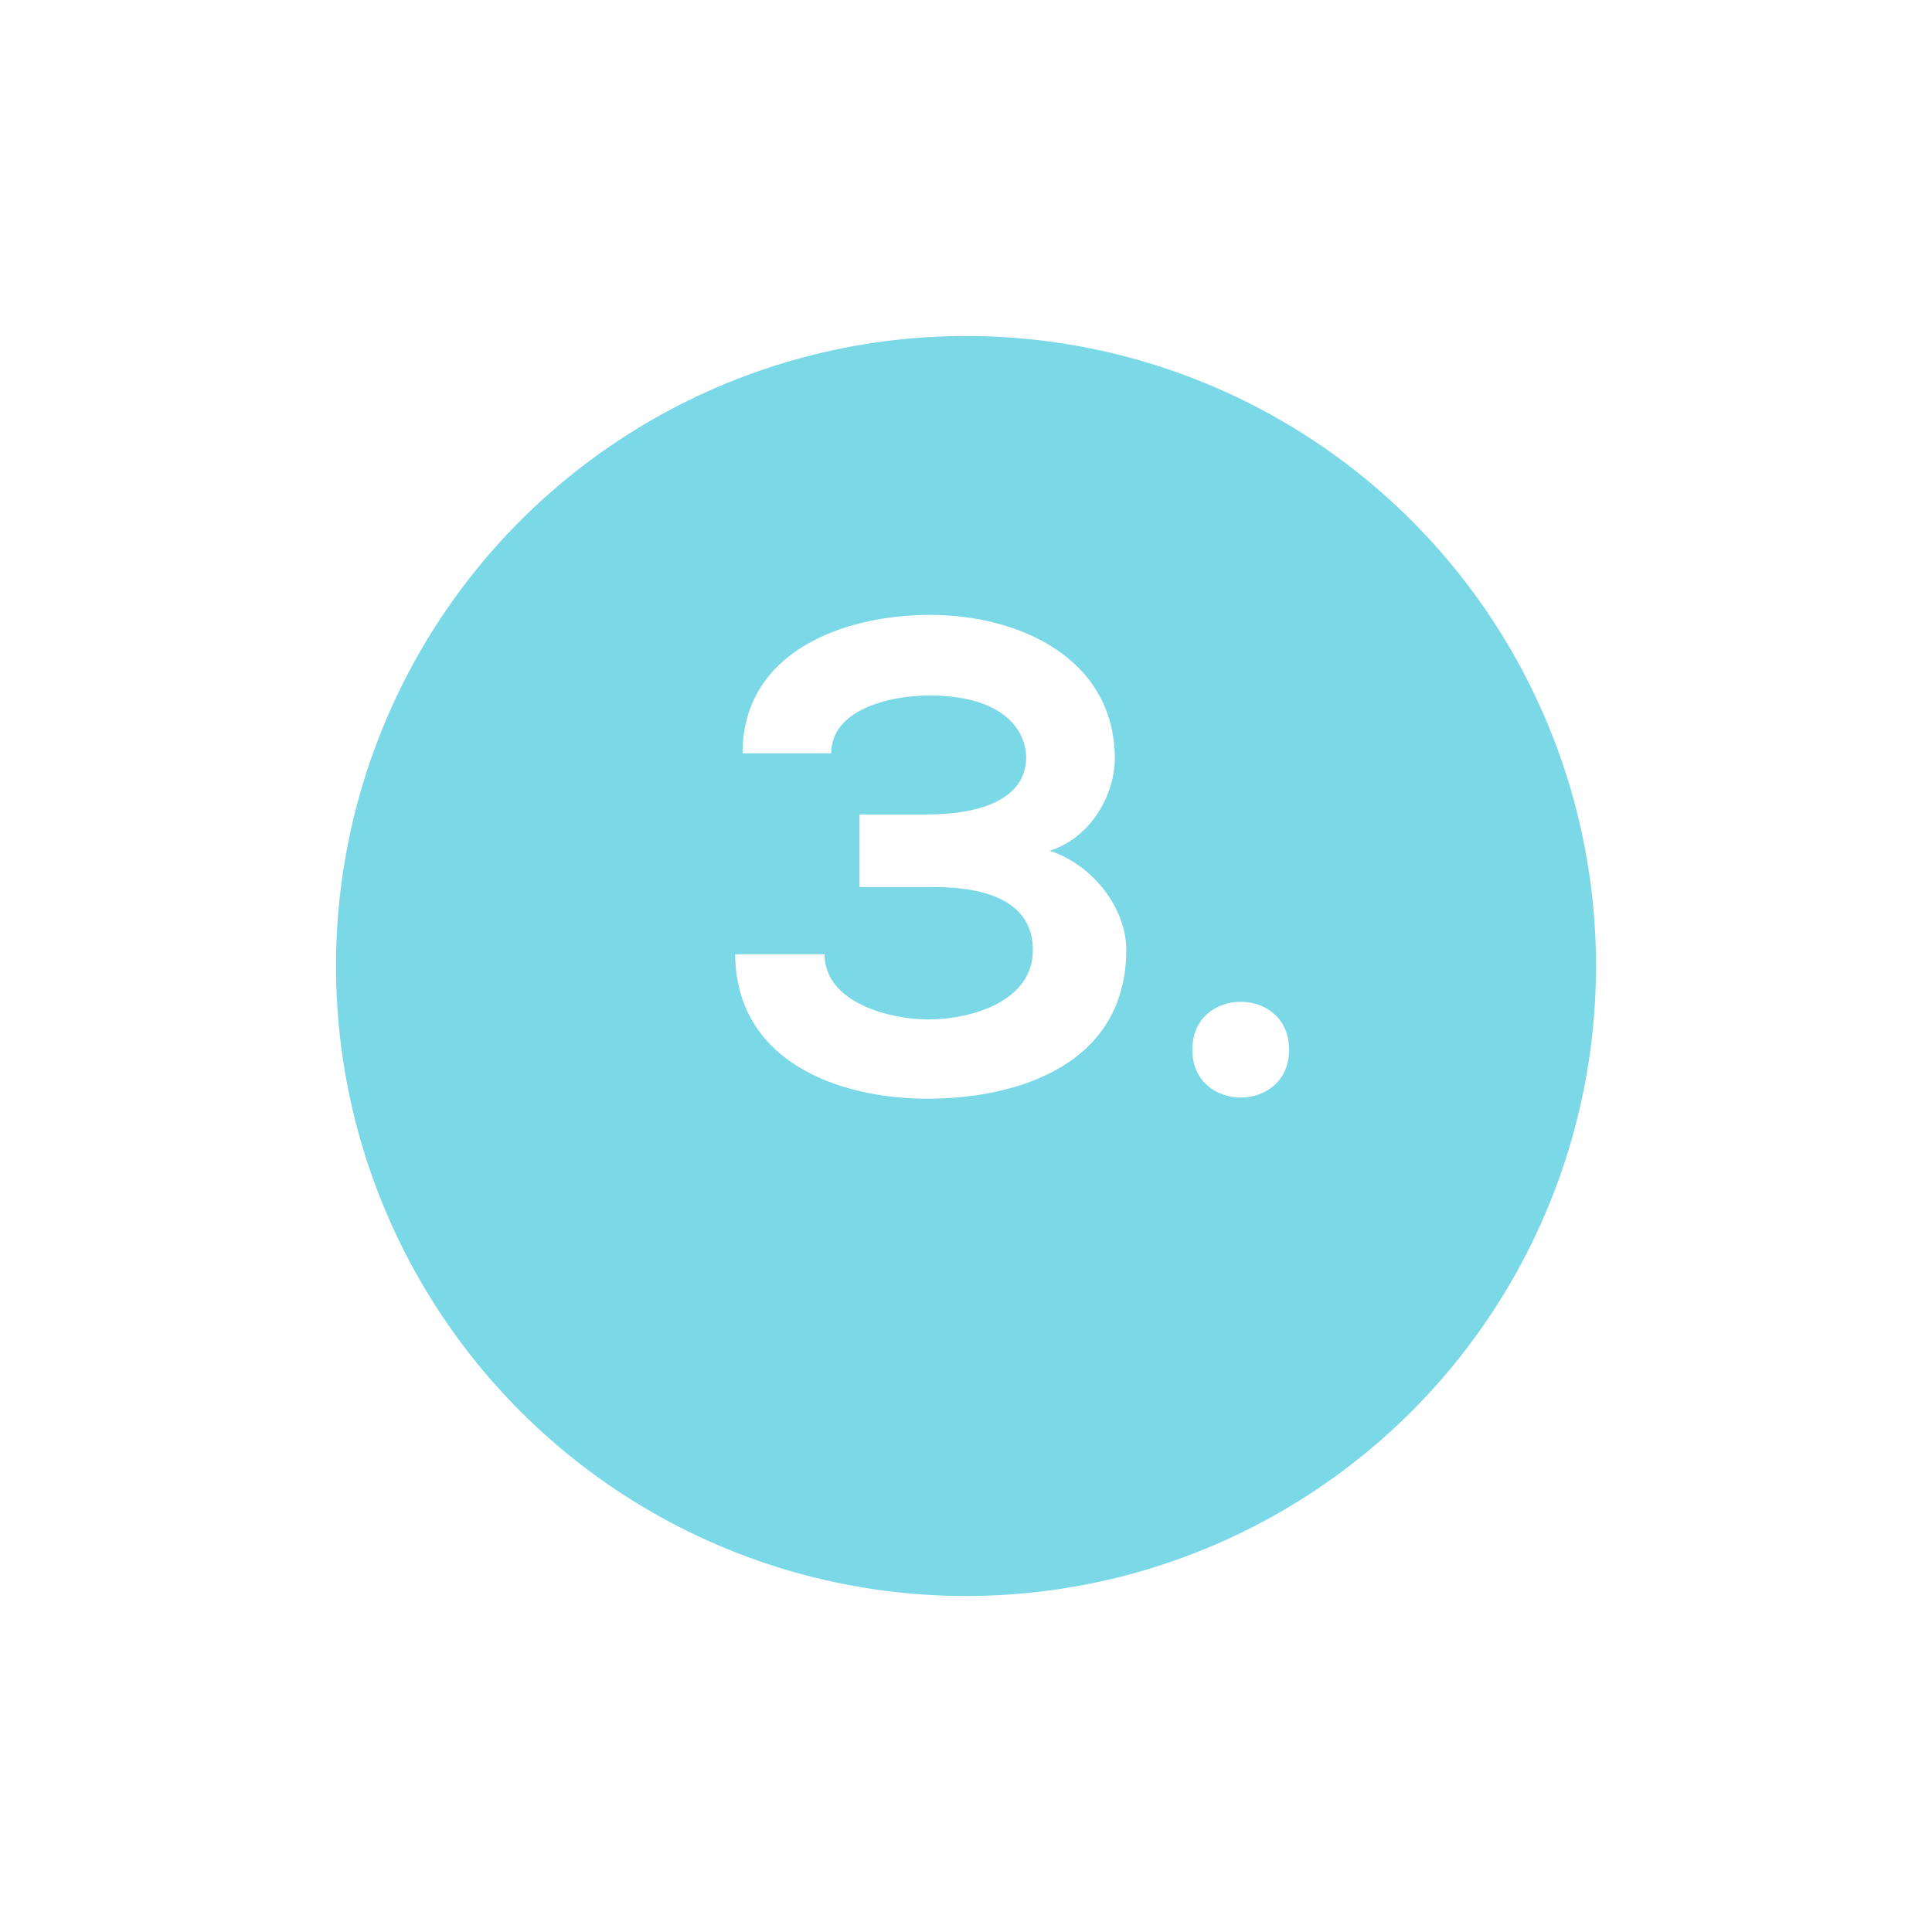 <svg width="46" height="46" viewBox="0 0 46 46" fill="none" xmlns="http://www.w3.org/2000/svg">
<g filter="url(#filter0_d_678_7519)">
<circle cx="23" cy="21" r="15" fill="#7AD8E7"/>
<circle cx="23" cy="21" r="16" stroke="white" strokeWidth="2"/>
</g>
<path d="M22.208 21.12C24.224 21.12 24.592 21.952 24.592 22.624C24.592 23.824 23.168 24.272 22.096 24.272C21.184 24.272 19.632 23.872 19.632 22.72H17.504C17.52 25.264 19.952 26.16 22.08 26.16C24.24 26.16 26.816 25.344 26.816 22.608C26.816 21.664 26.064 20.608 24.992 20.256C25.968 19.952 26.544 18.928 26.544 18.048C26.528 15.664 24.256 14.64 22.144 14.64C20.08 14.64 17.68 15.52 17.68 17.936H19.792C19.792 16.912 21.136 16.56 22.128 16.56C23.92 16.56 24.432 17.408 24.432 18.048C24.416 19.088 23.216 19.392 22.08 19.392H20.464V21.12H22.208ZM28.389 24.992C28.389 26.512 30.693 26.512 30.693 24.992C30.693 23.472 28.389 23.472 28.389 24.992Z" fill="white"/>
<defs>
<filter id="filter0_d_678_7519" x="0" y="0" width="46" height="46" filterUnits="userSpaceOnUse" color-interpolation-filters="sRGB">
<feFlood flood-opacity="0" result="BackgroundImageFix"/>
<feColorMatrix in="SourceAlpha" type="matrix" values="0 0 0 0 0 0 0 0 0 0 0 0 0 0 0 0 0 0 127 0" result="hardAlpha"/>
<feOffset dy="2"/>
<feGaussianBlur stdDeviation="3"/>
<feComposite in2="hardAlpha" operator="out"/>
<feColorMatrix type="matrix" values="0 0 0 0 0 0 0 0 0 0 0 0 0 0 0 0 0 0 0.12 0"/>
<feBlend mode="normal" in2="BackgroundImageFix" result="effect1_dropShadow_678_7519"/>
<feBlend mode="normal" in="SourceGraphic" in2="effect1_dropShadow_678_7519" result="shape"/>
</filter>
</defs>
</svg>

